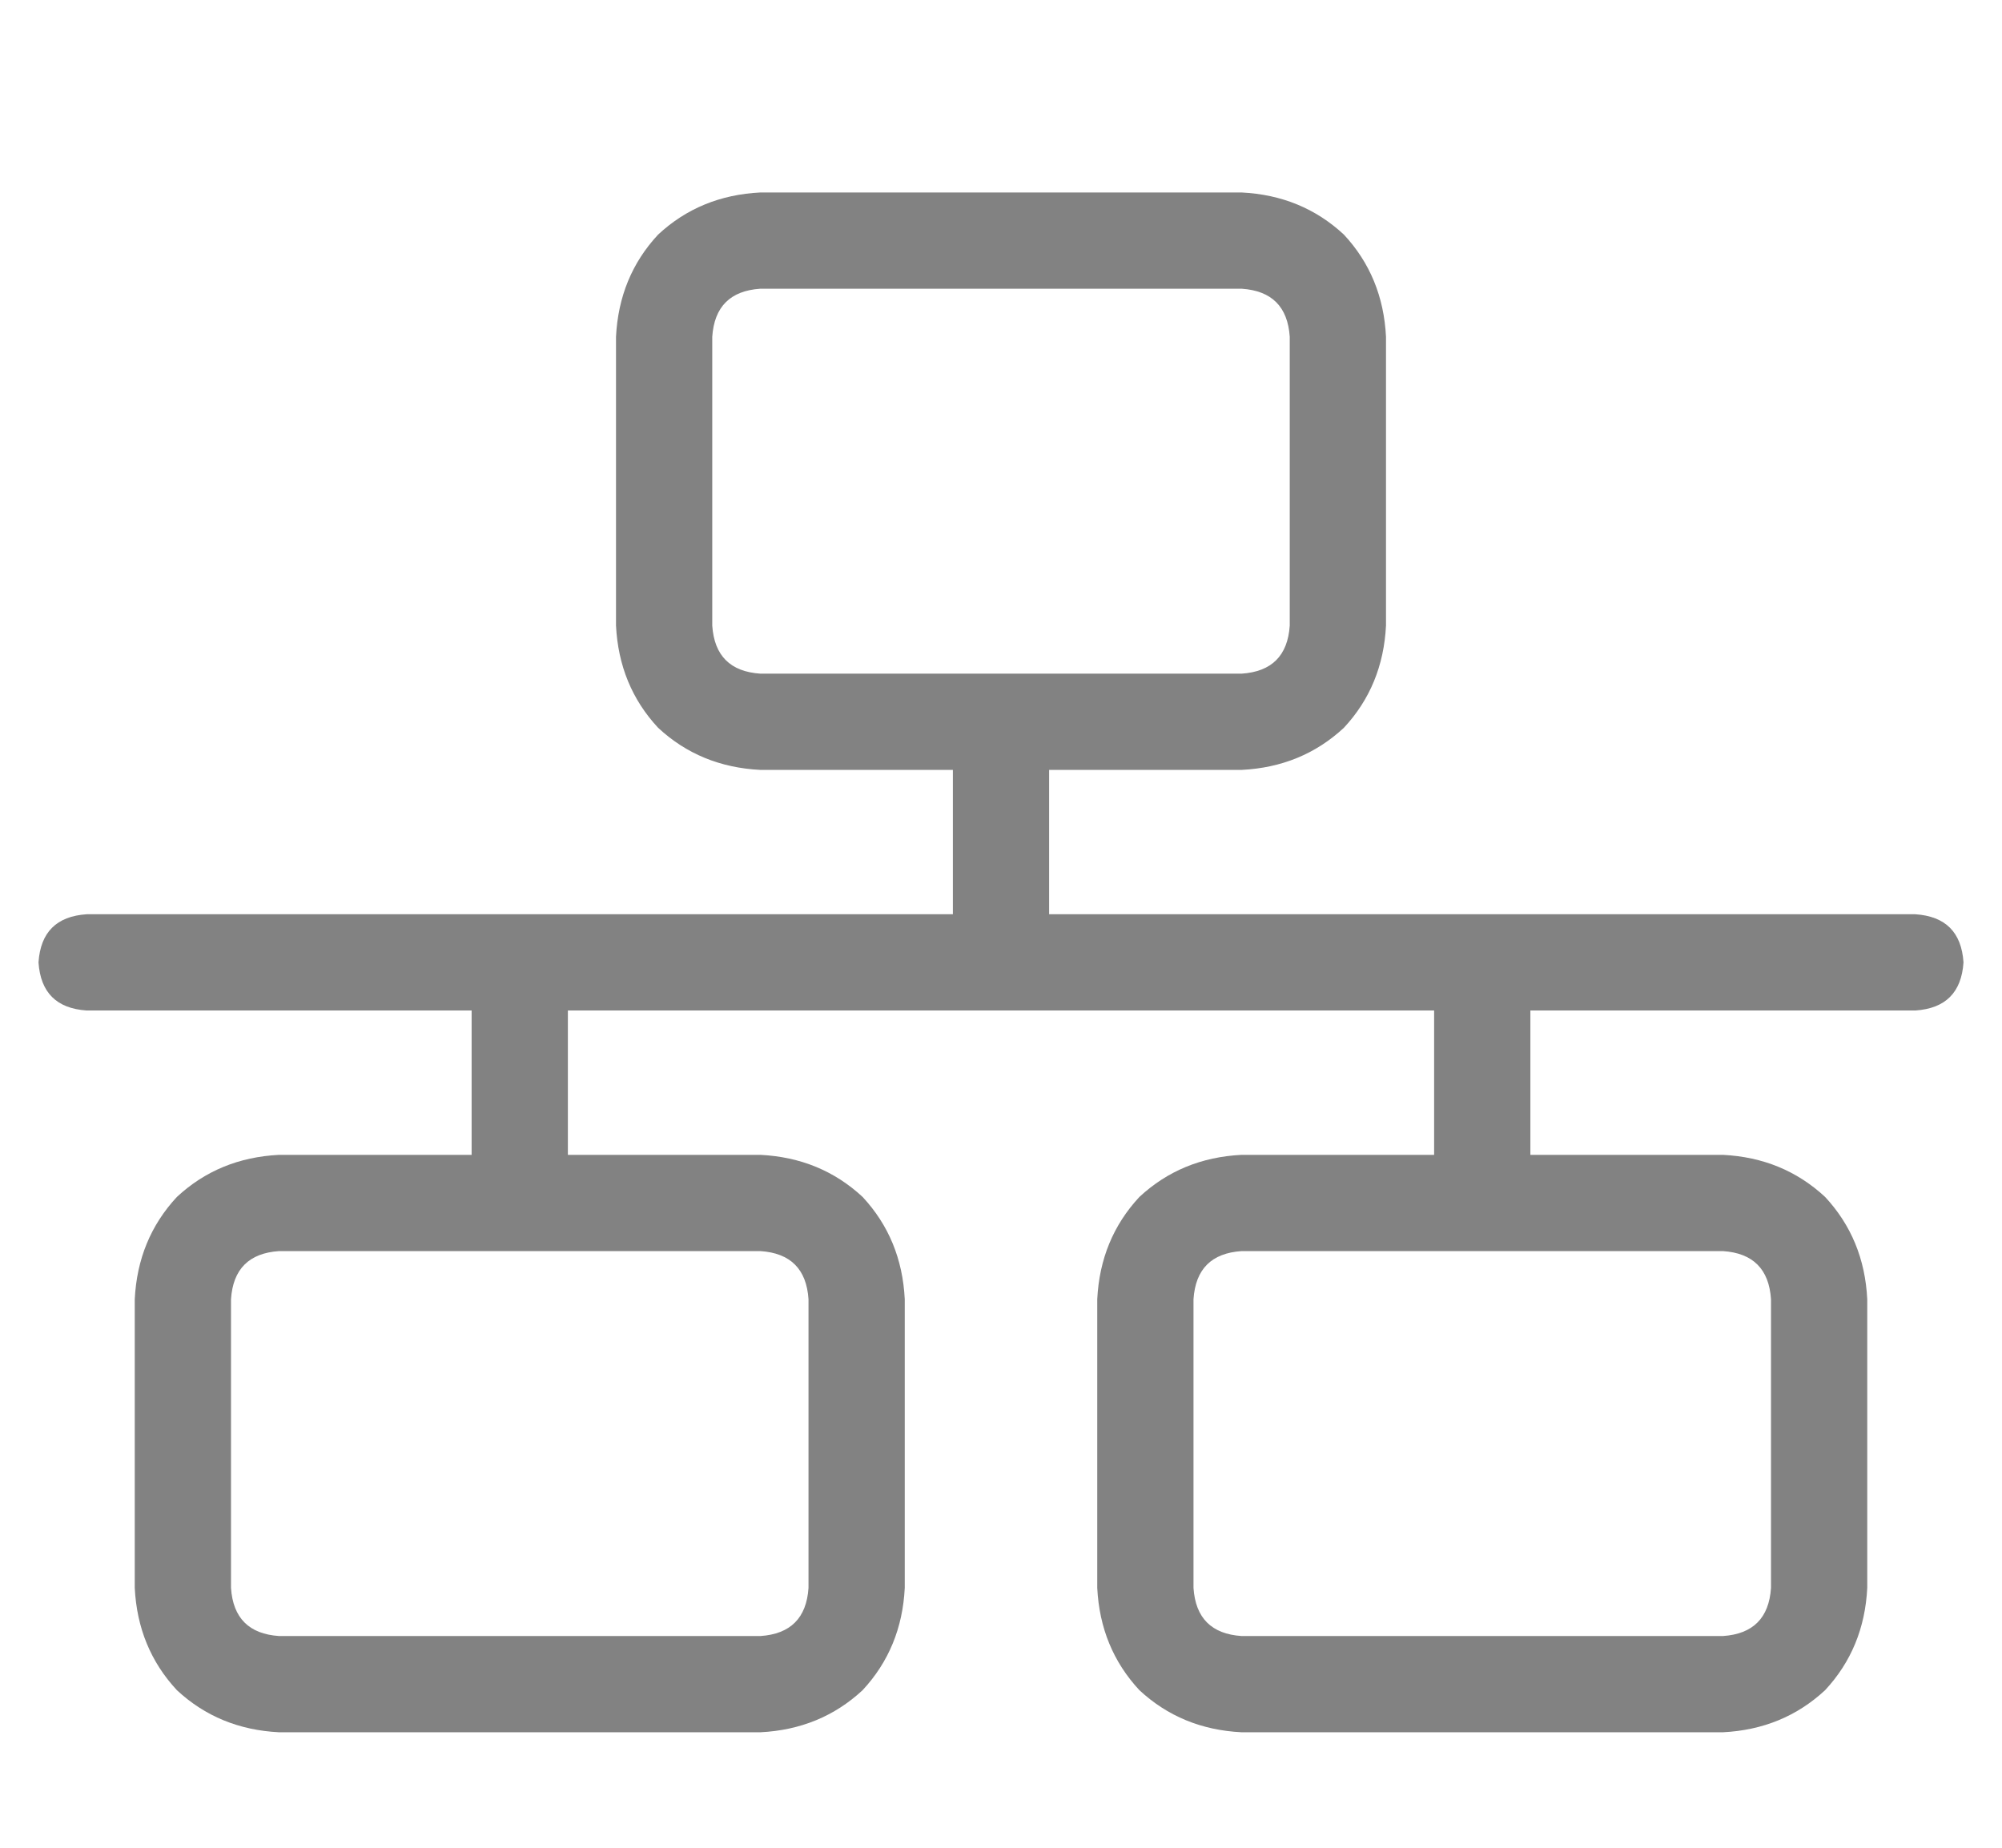 <svg width="26" height="24" viewBox="0 0 26 24" fill="none" xmlns="http://www.w3.org/2000/svg">
<path d="M13.625 11.875H24.875C25.266 11.901 25.474 12.109 25.5 12.5C25.474 12.891 25.266 13.099 24.875 13.125H19.875V15H22.375C22.896 15.026 23.338 15.208 23.703 15.547C24.042 15.912 24.224 16.354 24.25 16.875V20.625C24.224 21.146 24.042 21.588 23.703 21.953C23.338 22.292 22.896 22.474 22.375 22.5H16.125C15.604 22.474 15.162 22.292 14.797 21.953C14.458 21.588 14.276 21.146 14.25 20.625V16.875C14.276 16.354 14.458 15.912 14.797 15.547C15.162 15.208 15.604 15.026 16.125 15H18.625V13.125H7.375V15H9.875C10.396 15.026 10.838 15.208 11.203 15.547C11.542 15.912 11.724 16.354 11.75 16.875V20.625C11.724 21.146 11.542 21.588 11.203 21.953C10.838 22.292 10.396 22.474 9.875 22.5H3.625C3.104 22.474 2.661 22.292 2.297 21.953C1.958 21.588 1.776 21.146 1.75 20.625V16.875C1.776 16.354 1.958 15.912 2.297 15.547C2.661 15.208 3.104 15.026 3.625 15H6.125V13.125H1.125C0.734 13.099 0.526 12.891 0.5 12.5C0.526 12.109 0.734 11.901 1.125 11.875H12.375V10H9.875C9.354 9.974 8.911 9.792 8.547 9.453C8.208 9.089 8.026 8.646 8 8.125V4.375C8.026 3.854 8.208 3.411 8.547 3.047C8.911 2.708 9.354 2.526 9.875 2.5H16.125C16.646 2.526 17.088 2.708 17.453 3.047C17.792 3.411 17.974 3.854 18 4.375V8.125C17.974 8.646 17.792 9.089 17.453 9.453C17.088 9.792 16.646 9.974 16.125 10H13.625V11.875ZM16.125 3.75H9.875C9.484 3.776 9.276 3.984 9.25 4.375V8.125C9.276 8.516 9.484 8.724 9.875 8.75H16.125C16.516 8.724 16.724 8.516 16.75 8.125V4.375C16.724 3.984 16.516 3.776 16.125 3.75ZM16.125 16.25C15.734 16.276 15.526 16.484 15.5 16.875V20.625C15.526 21.016 15.734 21.224 16.125 21.25H22.375C22.766 21.224 22.974 21.016 23 20.625V16.875C22.974 16.484 22.766 16.276 22.375 16.25H16.125ZM3.625 16.25C3.234 16.276 3.026 16.484 3 16.875V20.625C3.026 21.016 3.234 21.224 3.625 21.25H9.875C10.266 21.224 10.474 21.016 10.5 20.625V16.875C10.474 16.484 10.266 16.276 9.875 16.25H3.625Z" fill="#828282"/>
</svg>
